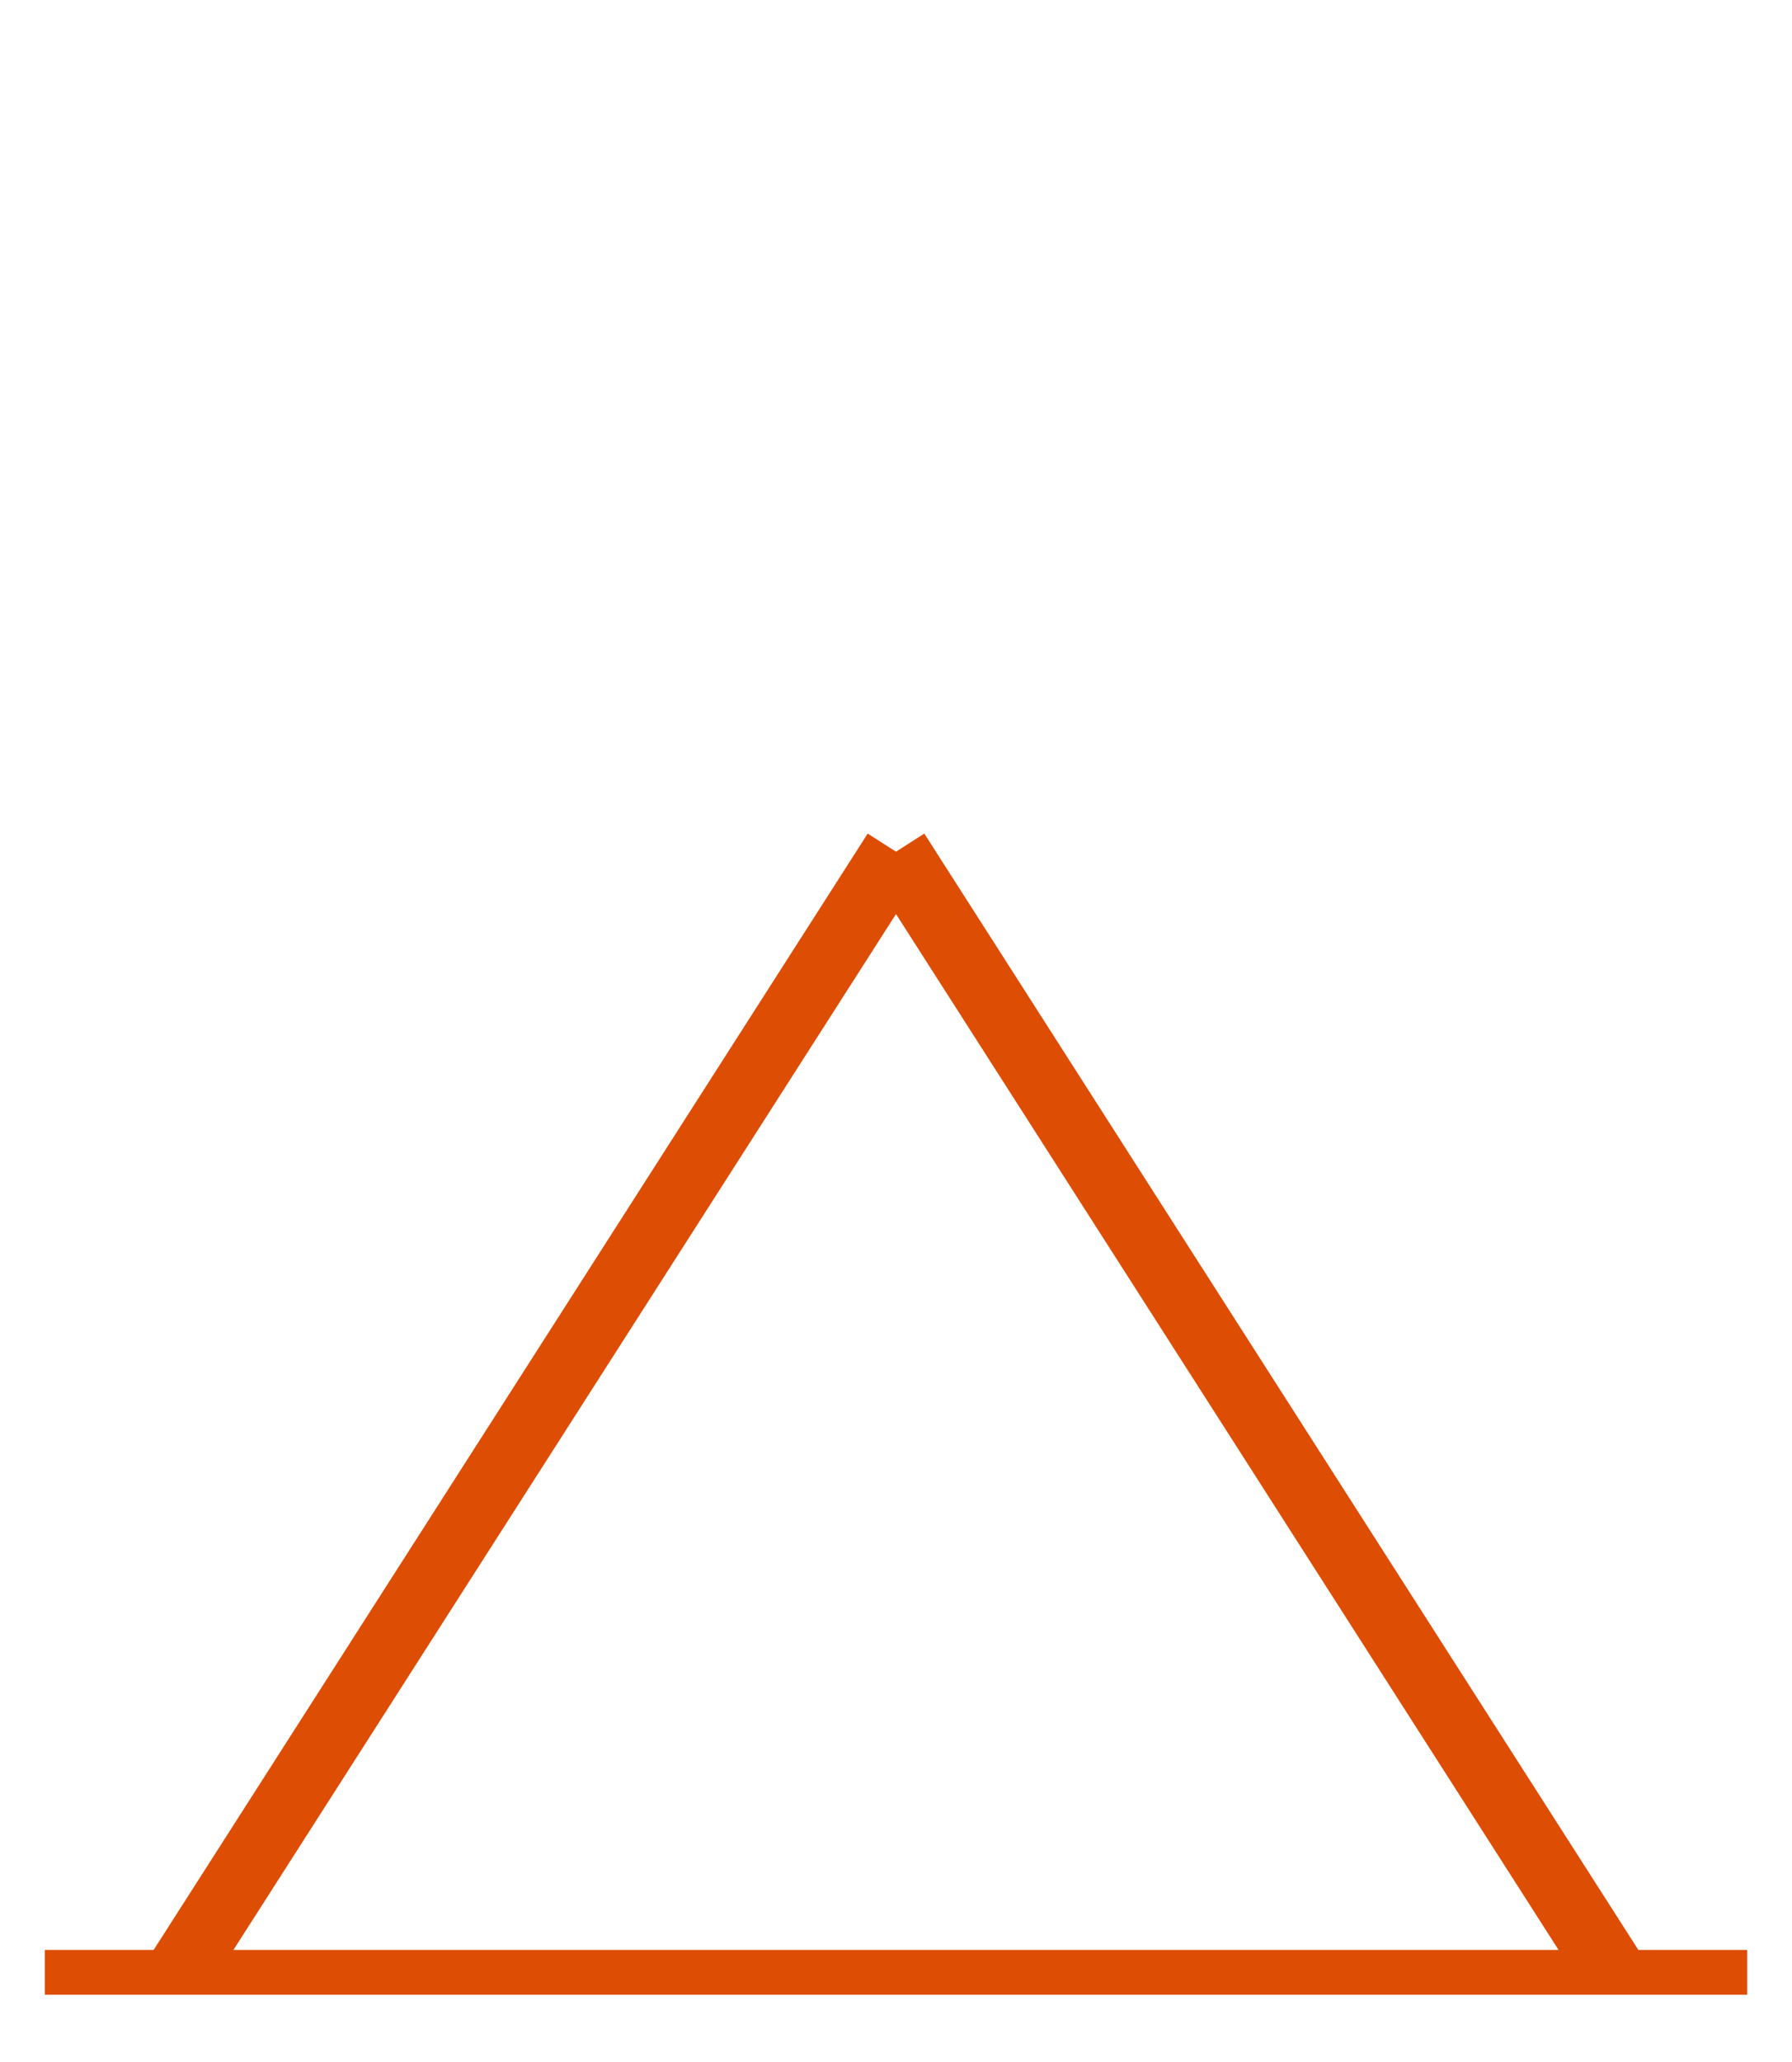 <svg version="1.1" xmlns="http://www.w3.org/2000/svg" width="400" height="460">
    <path d="M200,190 l160,250 z" stroke-width="15" stroke="#DE4D04" fill="none" />
    <path d="M200,190 l-160,250 z" stroke-width="15" stroke="#DE4D04" fill="none" />
    <path d="M10,440 l380,0 z" stroke-width="10" stroke="#DE4D04" fill="none" />
</svg>
